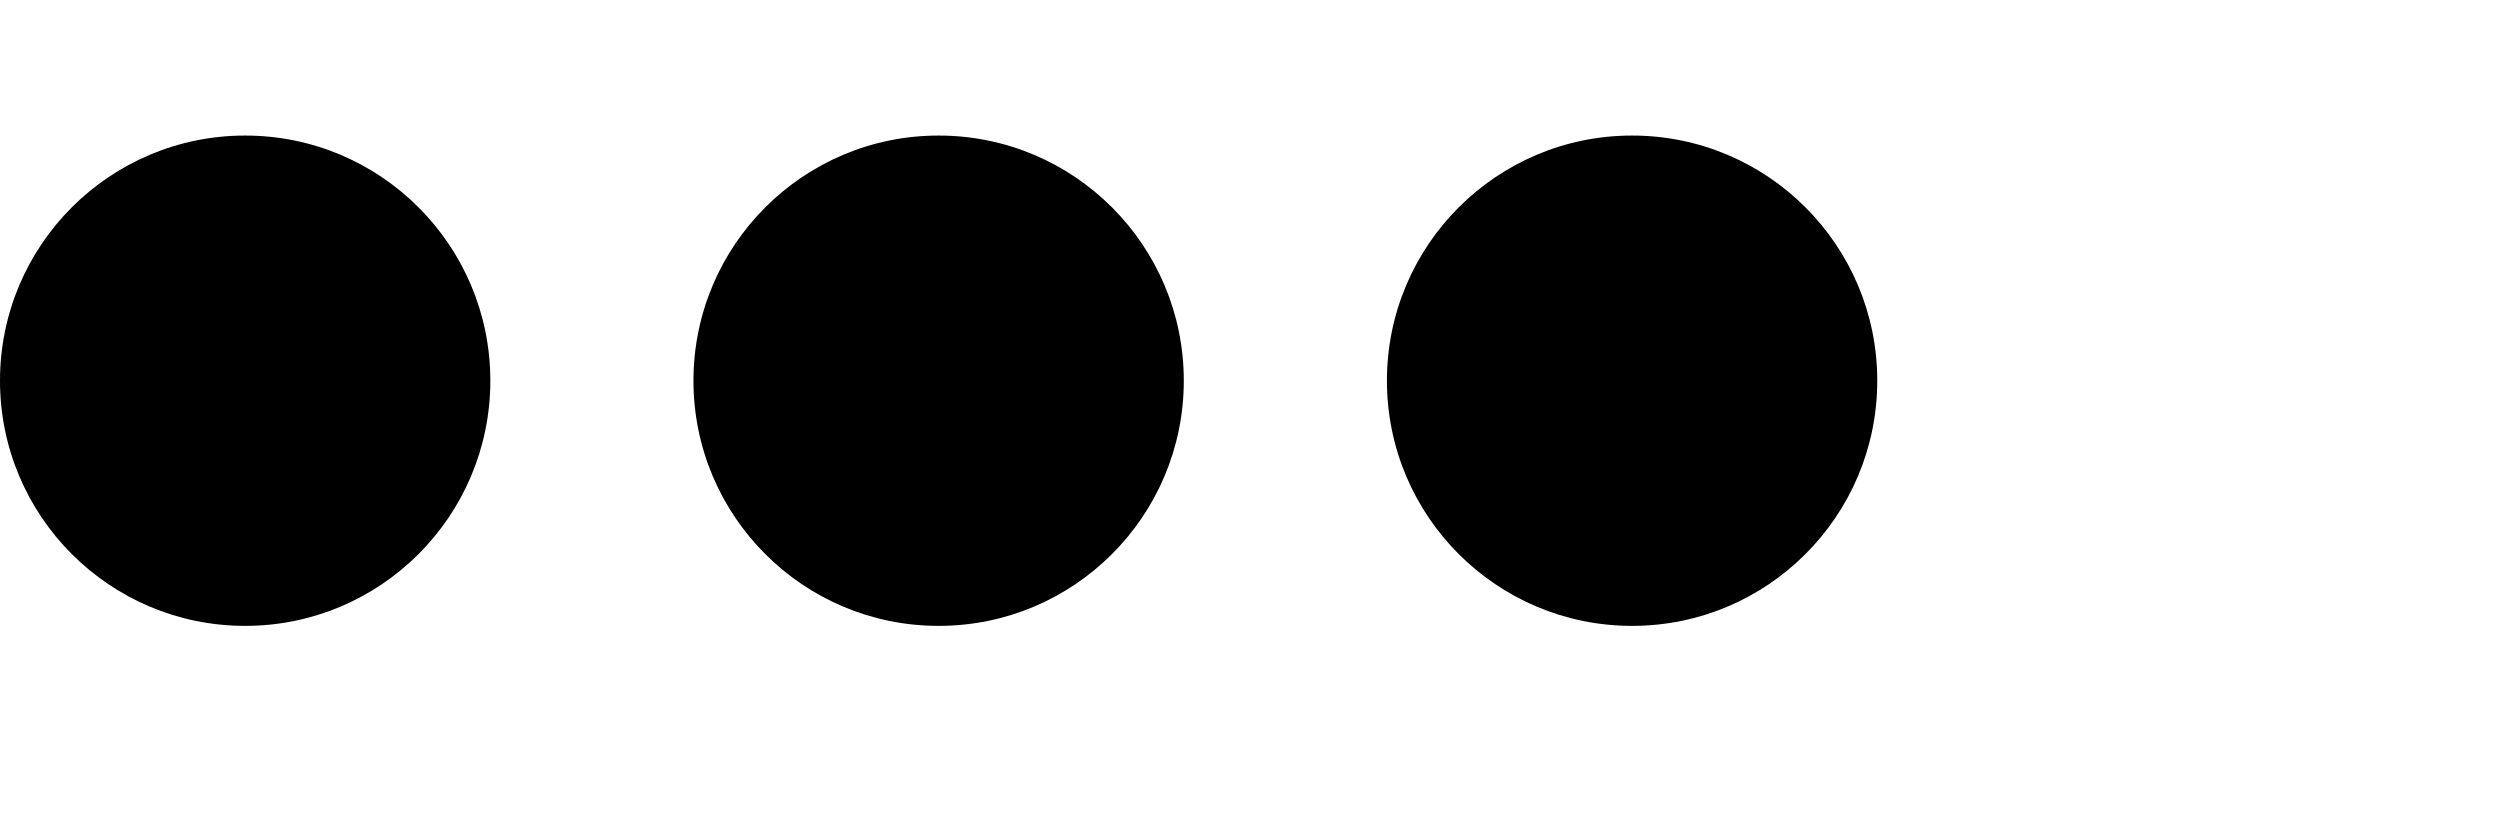 <?xml version="1.0" encoding="UTF-8" standalone="no"?>
<svg
   xmlns:dc="http://purl.org/dc/elements/1.1/"
   xmlns:cc="http://creativecommons.org/ns#"
   xmlns:rdf="http://www.w3.org/1999/02/22-rdf-syntax-ns#"
   xmlns:svg="http://www.w3.org/2000/svg"
   xmlns="http://www.w3.org/2000/svg"
   xmlns:sodipodi="http://sodipodi.sourceforge.net/DTD/sodipodi-0.dtd"
   xmlns:inkscape="http://www.inkscape.org/namespaces/inkscape"
   viewBox="0 0 63.63 21.38"
   id="svg2"
   version="1.1"
   inkscape:version="0.91 r13725"
   sodipodi:docname="dots1.svg">
  <defs
     id="defs16" />
  <sodipodi:namedview
     pagecolor="#ffffff"
     bordercolor="#666666"
     borderopacity="1"
     objecttolerance="10"
     gridtolerance="10"
     guidetolerance="10"
     inkscape:pageopacity="0"
     inkscape:pageshadow="2"
     inkscape:window-width="1280"
     inkscape:window-height="925"
     id="namedview14"
     showgrid="false"
     inkscape:zoom="4.7776205"
     inkscape:cx="32.233619"
     inkscape:cy="10.69"
     inkscape:window-x="0"
     inkscape:window-y="28"
     inkscape:window-maximized="1"
     inkscape:current-layer="svg2" />
  <circle
     cx="6.24"
     cy="9.69"
     r="6.24"
     id="circle4" />
  <circle
     cx="23.89"
     cy="9.69"
     r="6.24"
     id="circle6" />
  <circle
     cx="41.54"
     cy="9.69"
     r="6.24"
     id="circle8" />
</svg>
